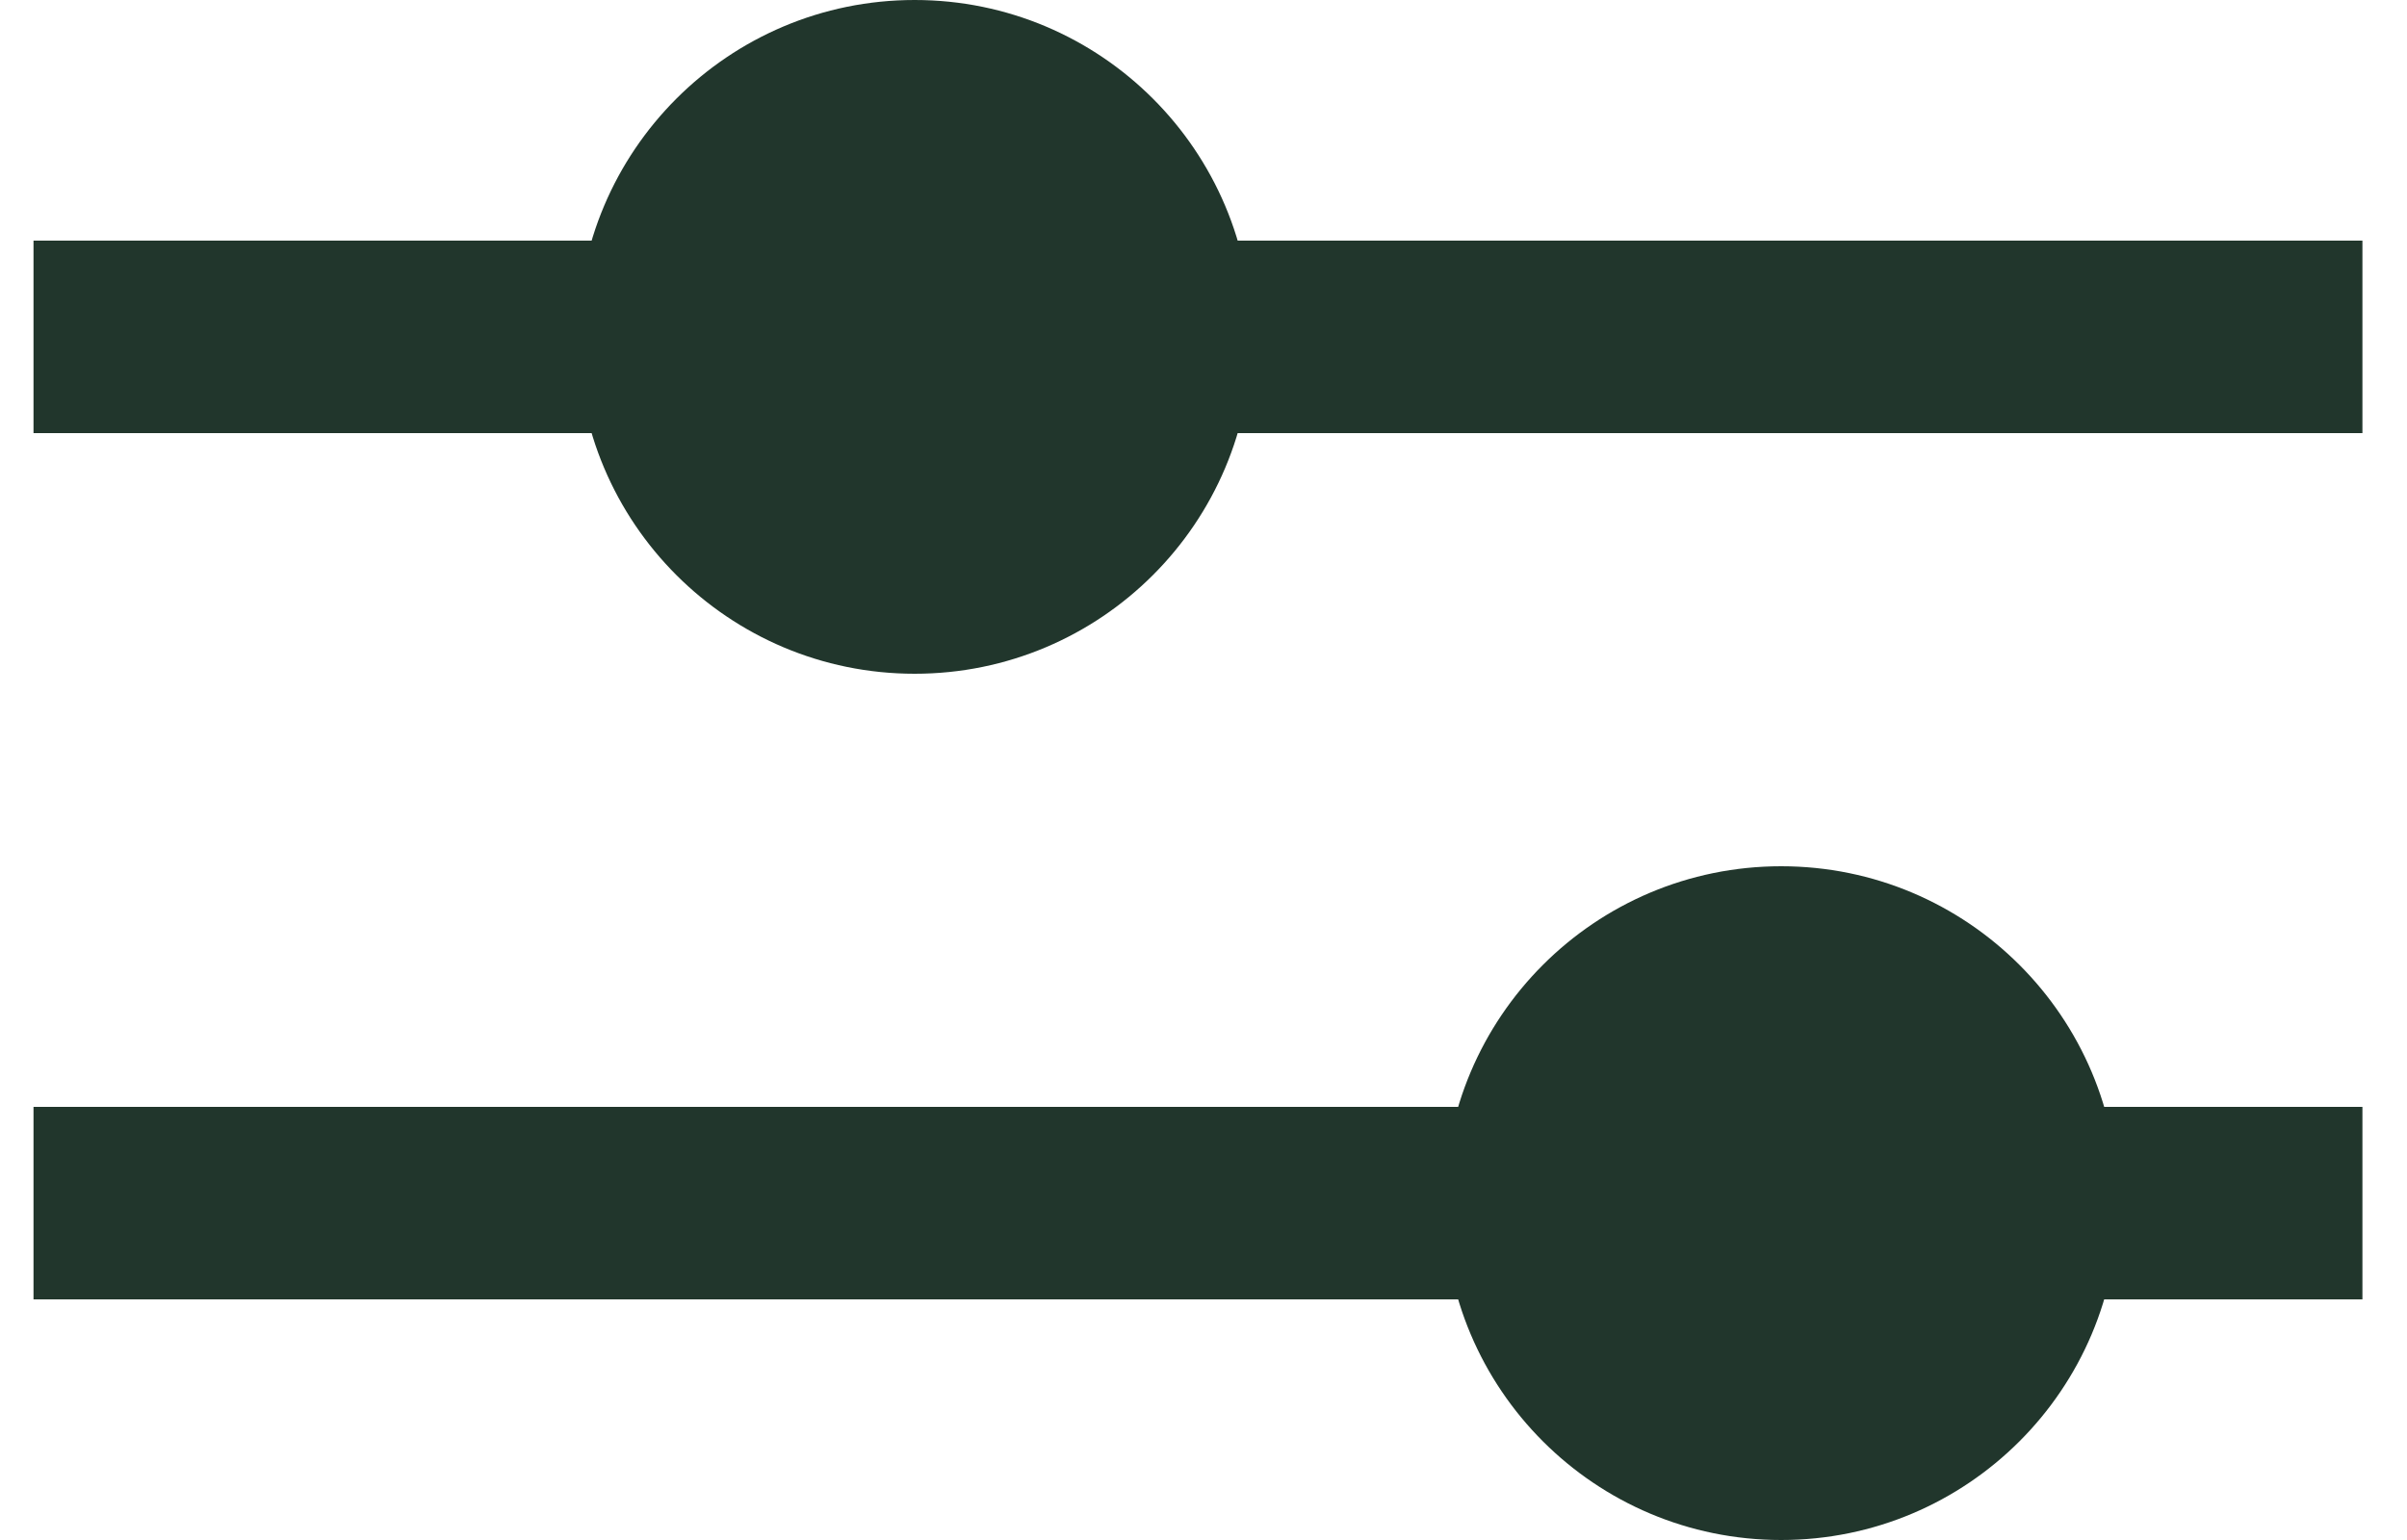 <svg width="25" height="16" xmlns="http://www.w3.org/2000/svg"><g transform="translate(1)" fill="none" fill-rule="evenodd"><path stroke="#21362C" stroke-width="2" stroke-linecap="square" d="M.348 3.5h22.189"/><circle fill="#21362C" cx="8.5" cy="3.5" r="3.5"/><circle fill="#21362C" cx="17.5" cy="12.5" r="3.5"/><path stroke="#21362C" stroke-width="2" stroke-linecap="square" d="M.348 12.5h22.189"/></g></svg>